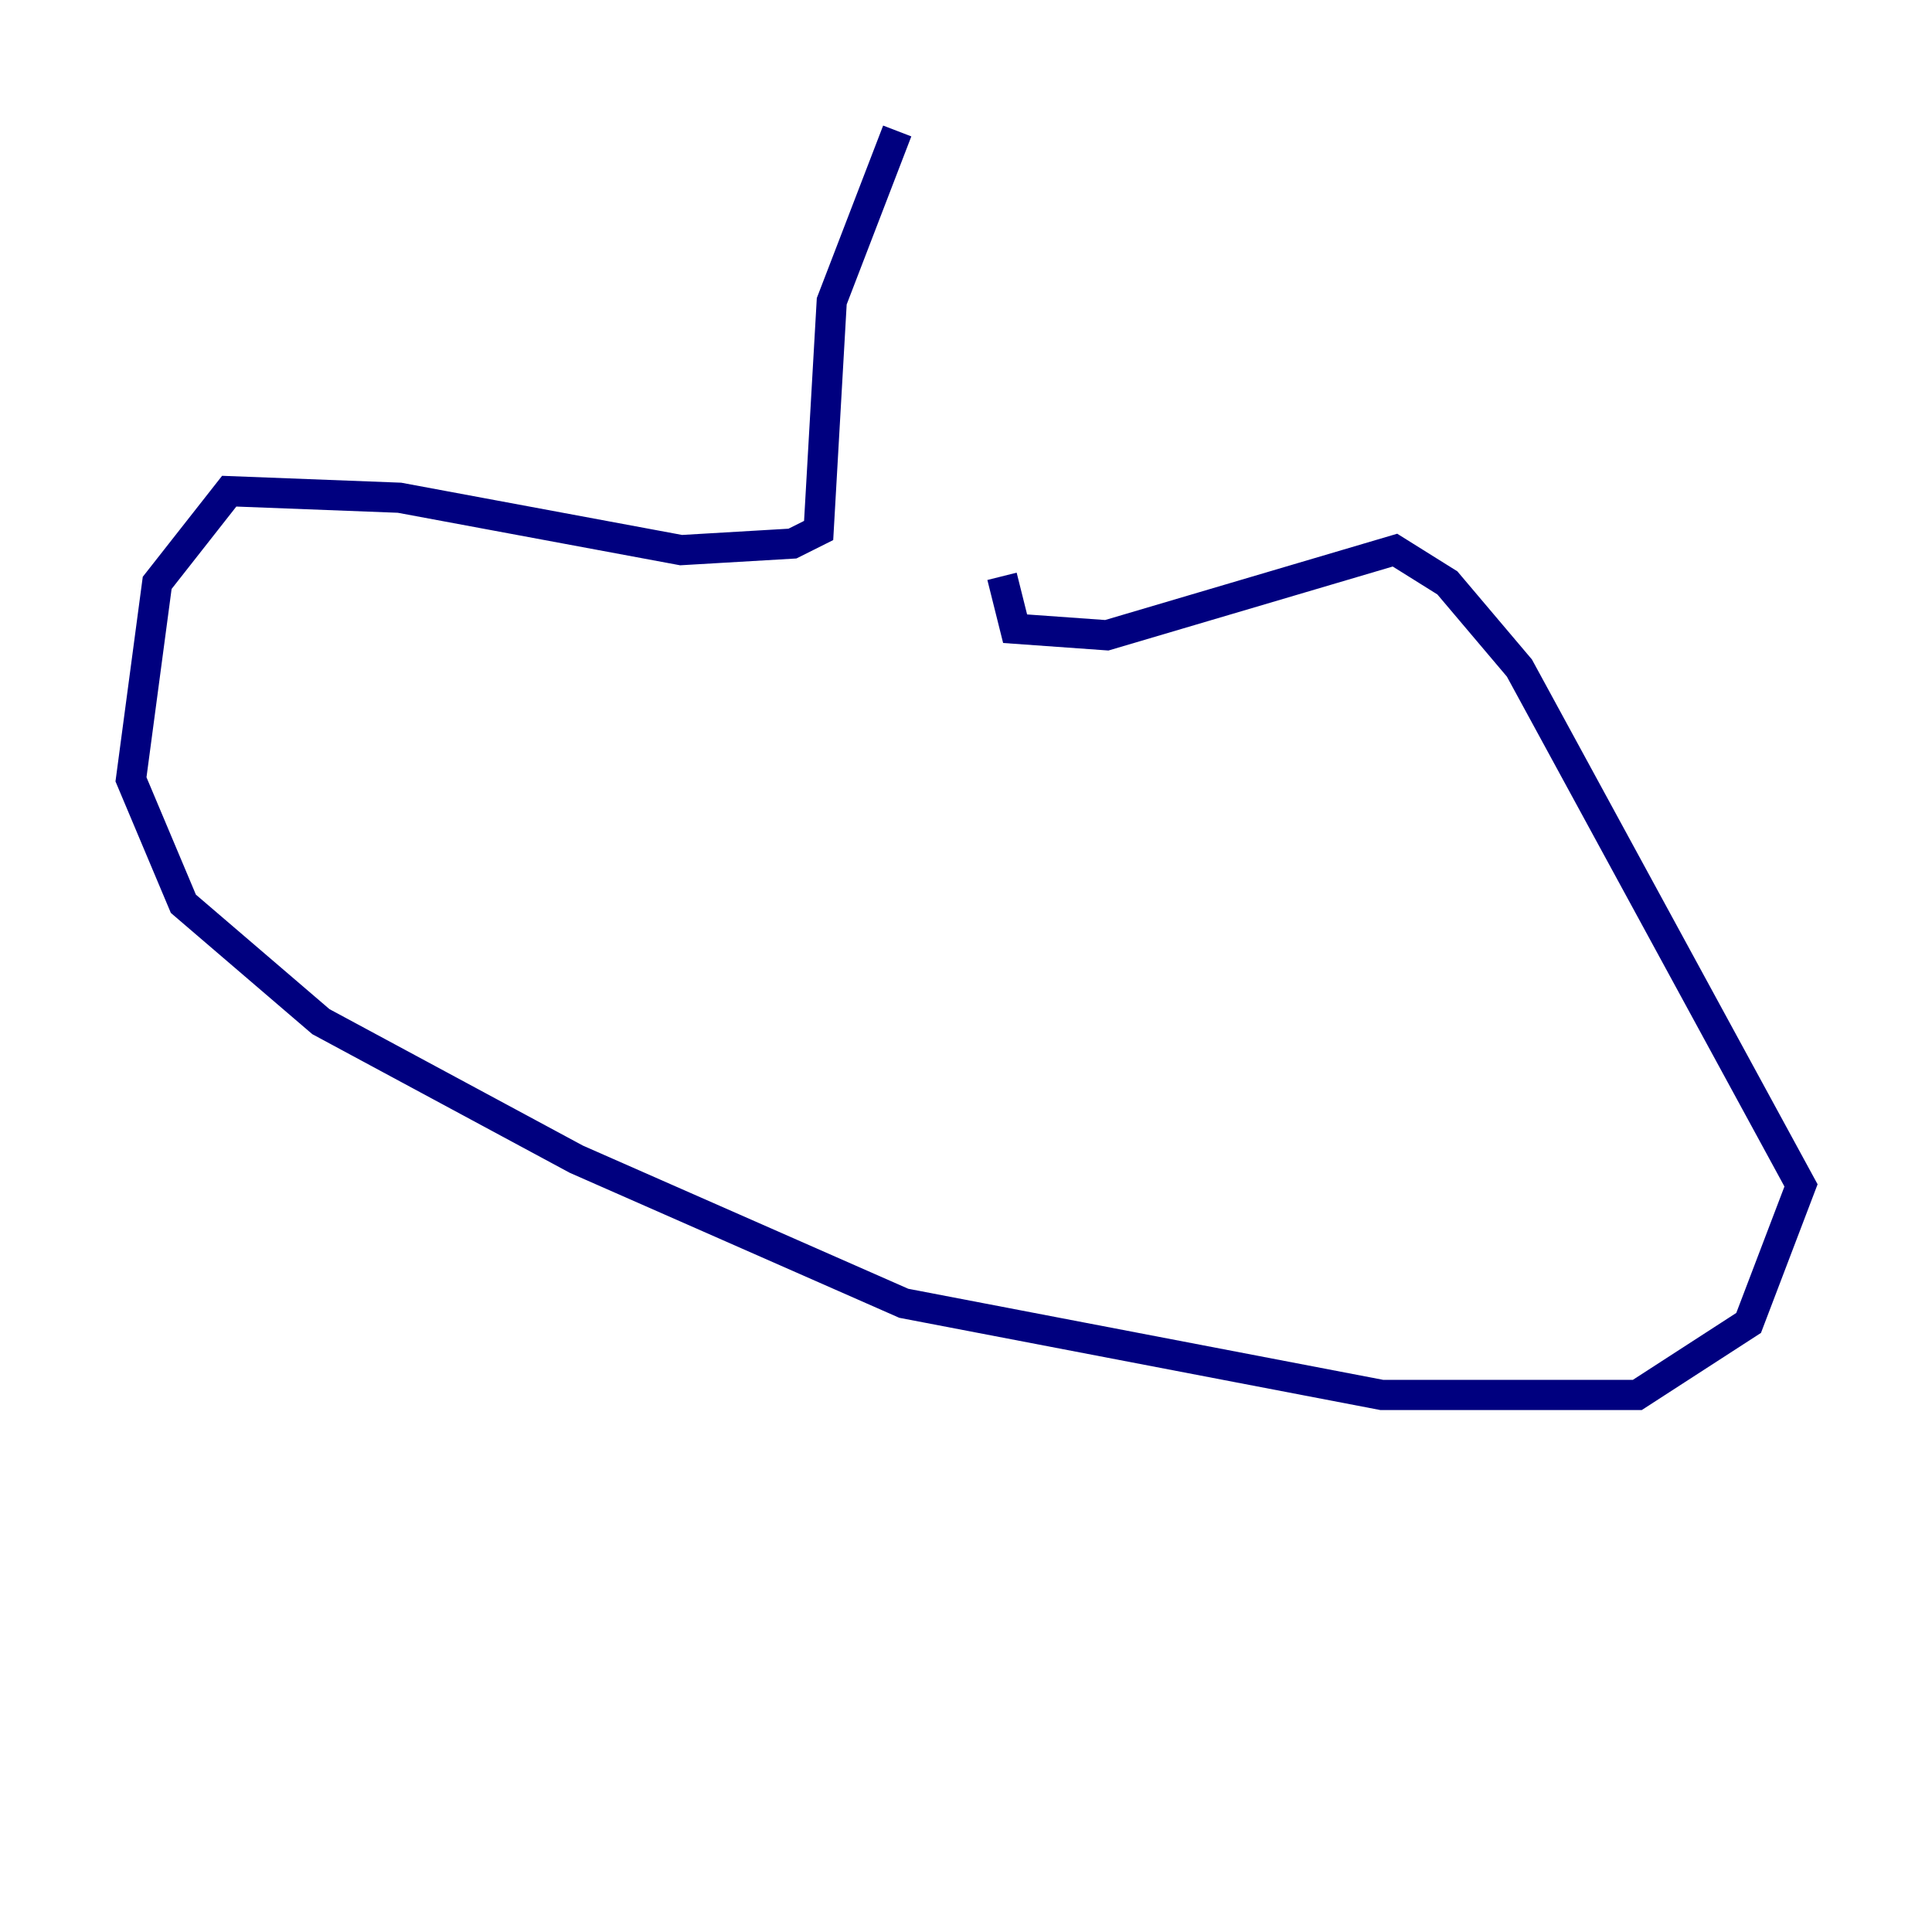 <?xml version="1.0" encoding="utf-8" ?>
<svg baseProfile="tiny" height="128" version="1.2" viewBox="0,0,128,128" width="128" xmlns="http://www.w3.org/2000/svg" xmlns:ev="http://www.w3.org/2001/xml-events" xmlns:xlink="http://www.w3.org/1999/xlink"><defs /><polyline fill="none" points="59.444,8.678 55.105,19.959 54.237,35.146 52.502,36.014 45.125,36.447 26.468,32.976 15.186,32.542 10.414,38.617 8.678,51.634 12.149,59.878 21.261,67.688 38.183,76.8 59.878,86.346 91.552,92.42 108.475,92.42 115.851,87.647 119.322,78.536 100.664,44.258 95.891,38.617 92.42,36.447 73.329,42.088 67.254,41.654 66.386,38.183" stroke="#00007f" stroke-width="2" /></svg>